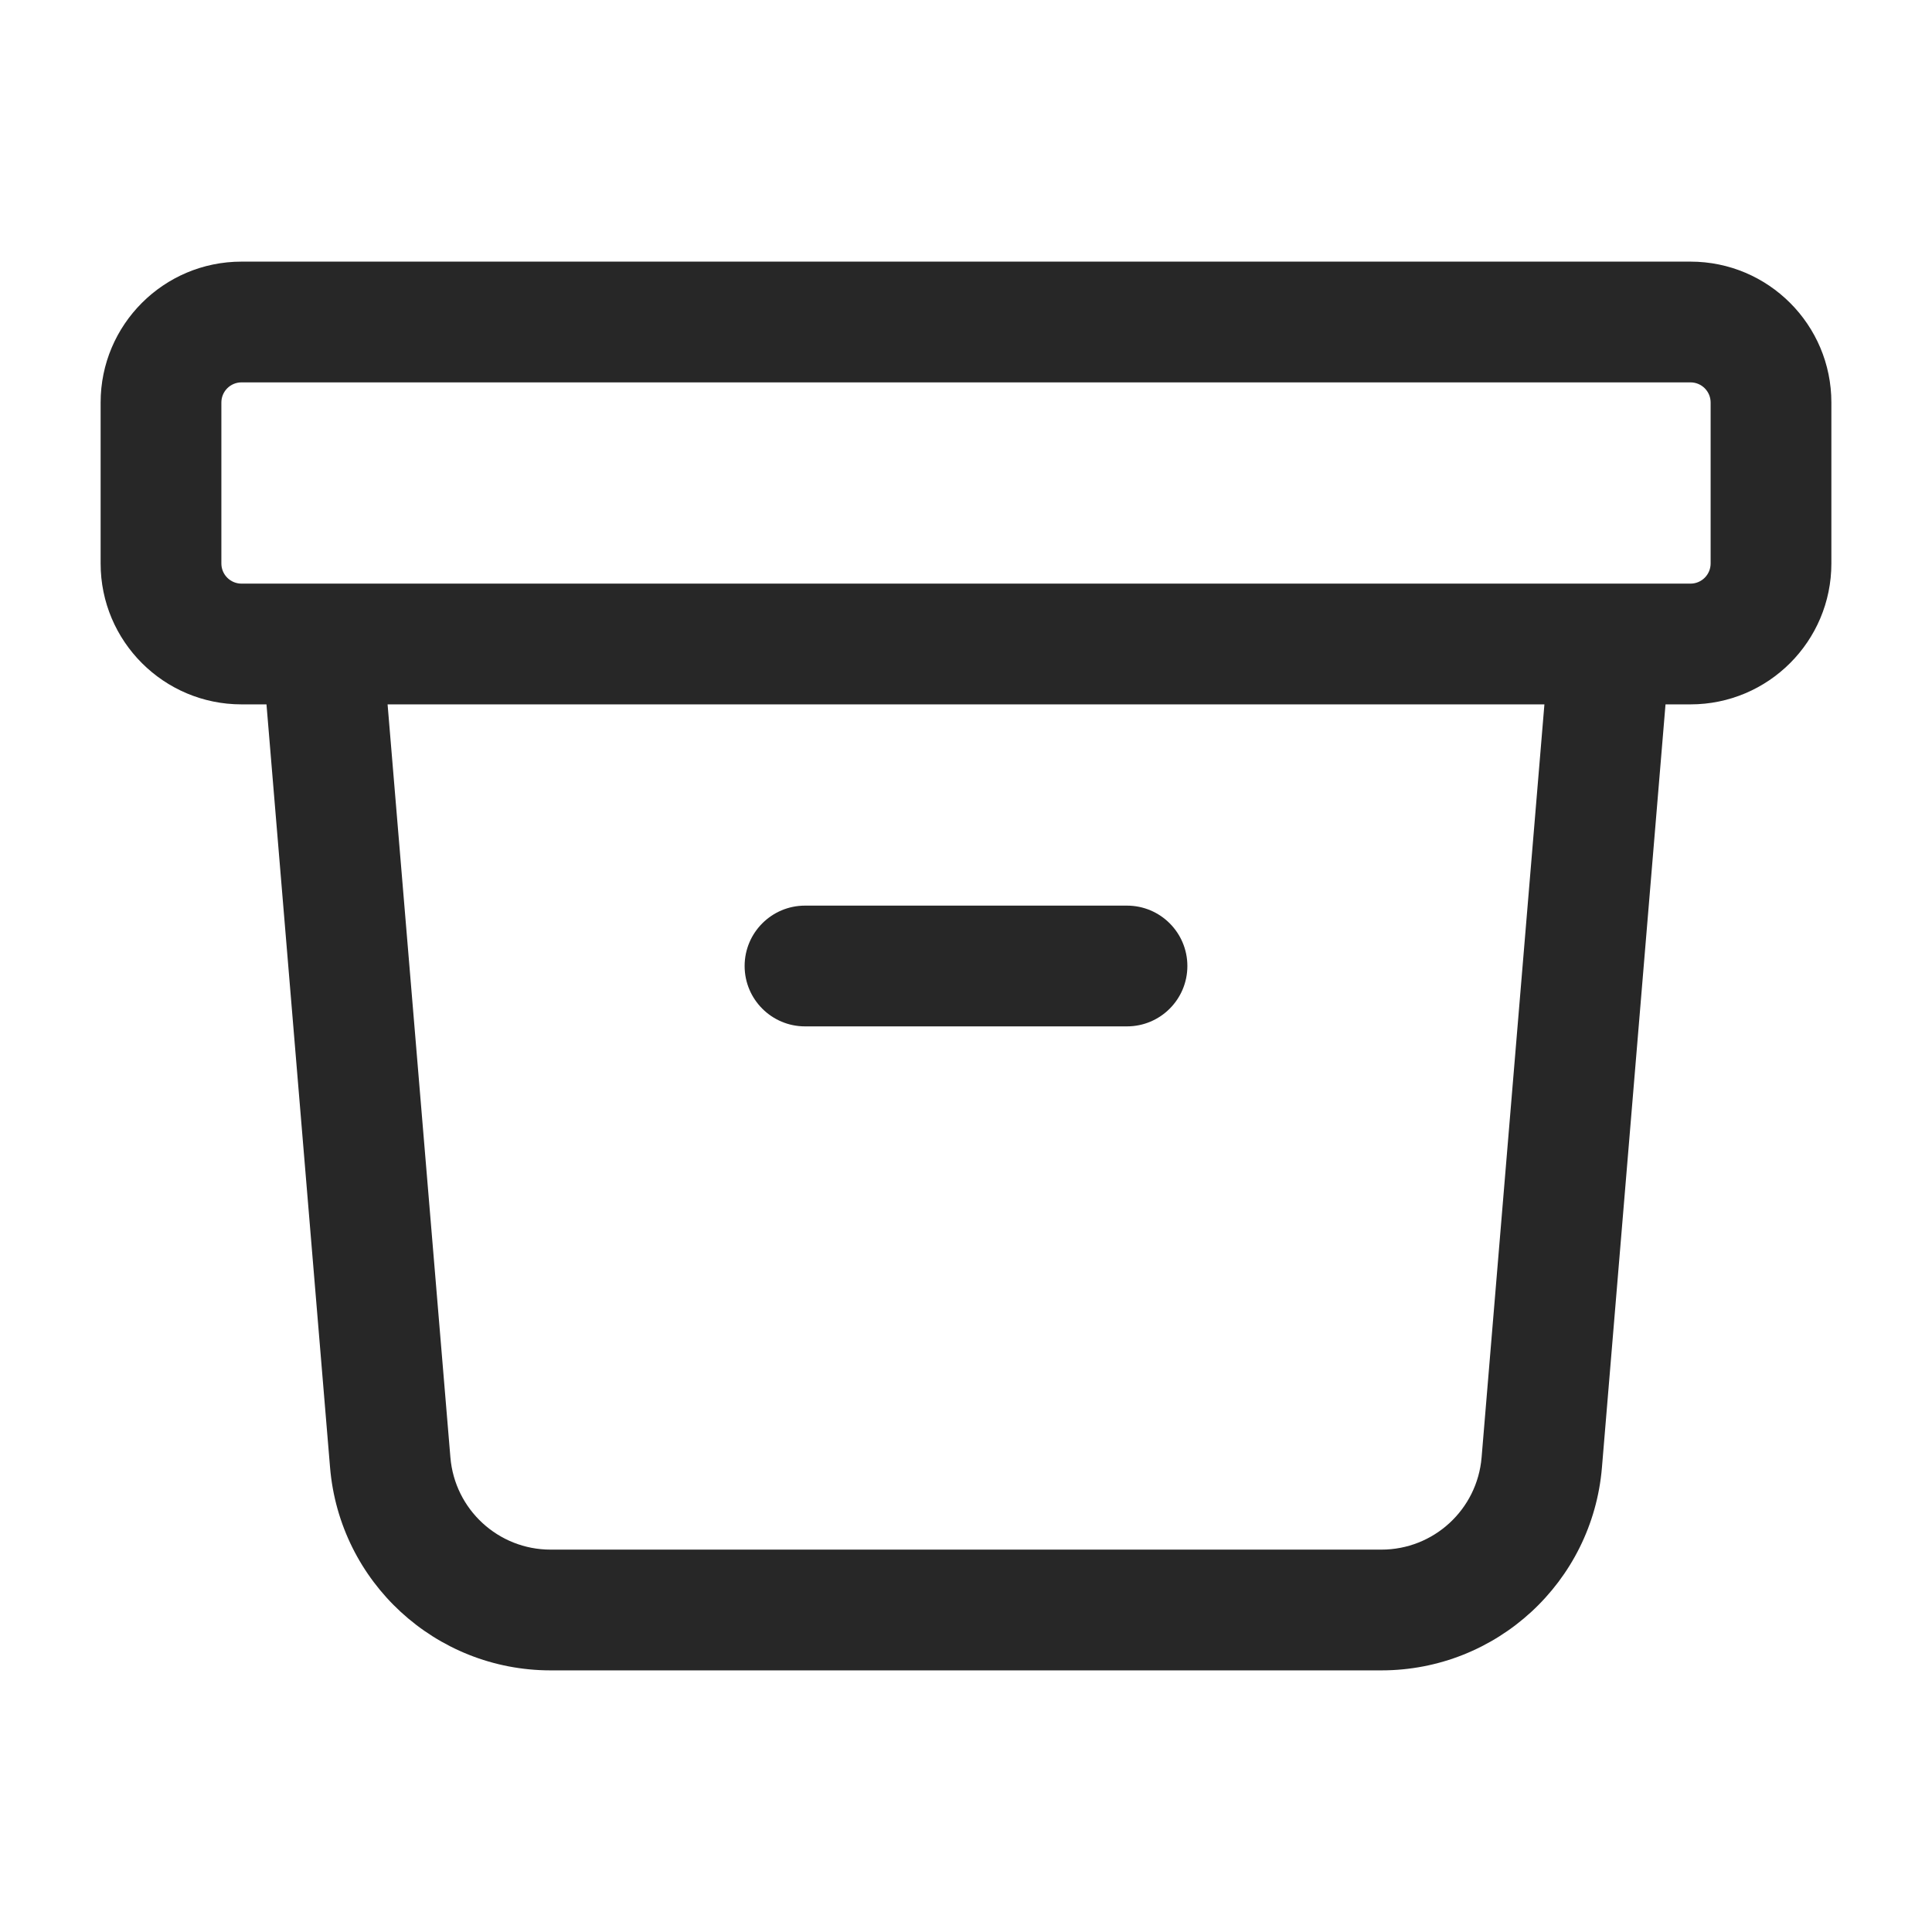 <svg width="24" height="24" viewBox="0 0 24 24" fill="none" xmlns="http://www.w3.org/2000/svg">
<path d="M4.847 18.166L4.1 18.228L4.847 18.166ZM19.153 18.166L18.405 18.104L19.153 18.166ZM14 12.75C14.414 12.75 14.75 12.414 14.75 12C14.75 11.586 14.414 11.25 14 11.25V12.75ZM10 11.25C9.586 11.25 9.25 11.586 9.25 12C9.25 12.414 9.586 12.75 10 12.75V11.25ZM3.253 8.062L4.1 18.228L5.595 18.104L4.747 7.938L3.253 8.062ZM6.84 20.75H17.16V19.25H6.84V20.75ZM19.9 18.228L20.747 8.062L19.253 7.938L18.405 18.104L19.9 18.228ZM2.75 7V5H1.25V7H2.75ZM3 4.75H21V3.25H3V4.75ZM21.25 5V7H22.75V5H21.25ZM21 7.25H20V8.75H21V7.25ZM20 7.25H4V8.75H20V7.25ZM4 7.25H3V8.75H4V7.25ZM21.25 7C21.25 7.138 21.138 7.25 21 7.25V8.75C21.966 8.75 22.75 7.966 22.75 7H21.25ZM2.75 5C2.75 4.862 2.862 4.75 3 4.75V3.25C2.034 3.25 1.25 4.034 1.25 5H2.75ZM1.25 7C1.25 7.966 2.034 8.75 3 8.75V7.25C2.862 7.25 2.75 7.138 2.75 7H1.25ZM17.16 20.75C18.59 20.75 19.782 19.654 19.9 18.228L18.405 18.104C18.351 18.752 17.81 19.25 17.16 19.25V20.75ZM21 4.75C21.138 4.75 21.25 4.862 21.25 5H22.75C22.75 4.034 21.966 3.25 21 3.25V4.75ZM4.1 18.228C4.219 19.654 5.41 20.75 6.84 20.75V19.25C6.19 19.25 5.649 18.752 5.595 18.104L4.1 18.228ZM14 11.25H10V12.75H14V11.25Z" fill="#272727"/>
</svg>
